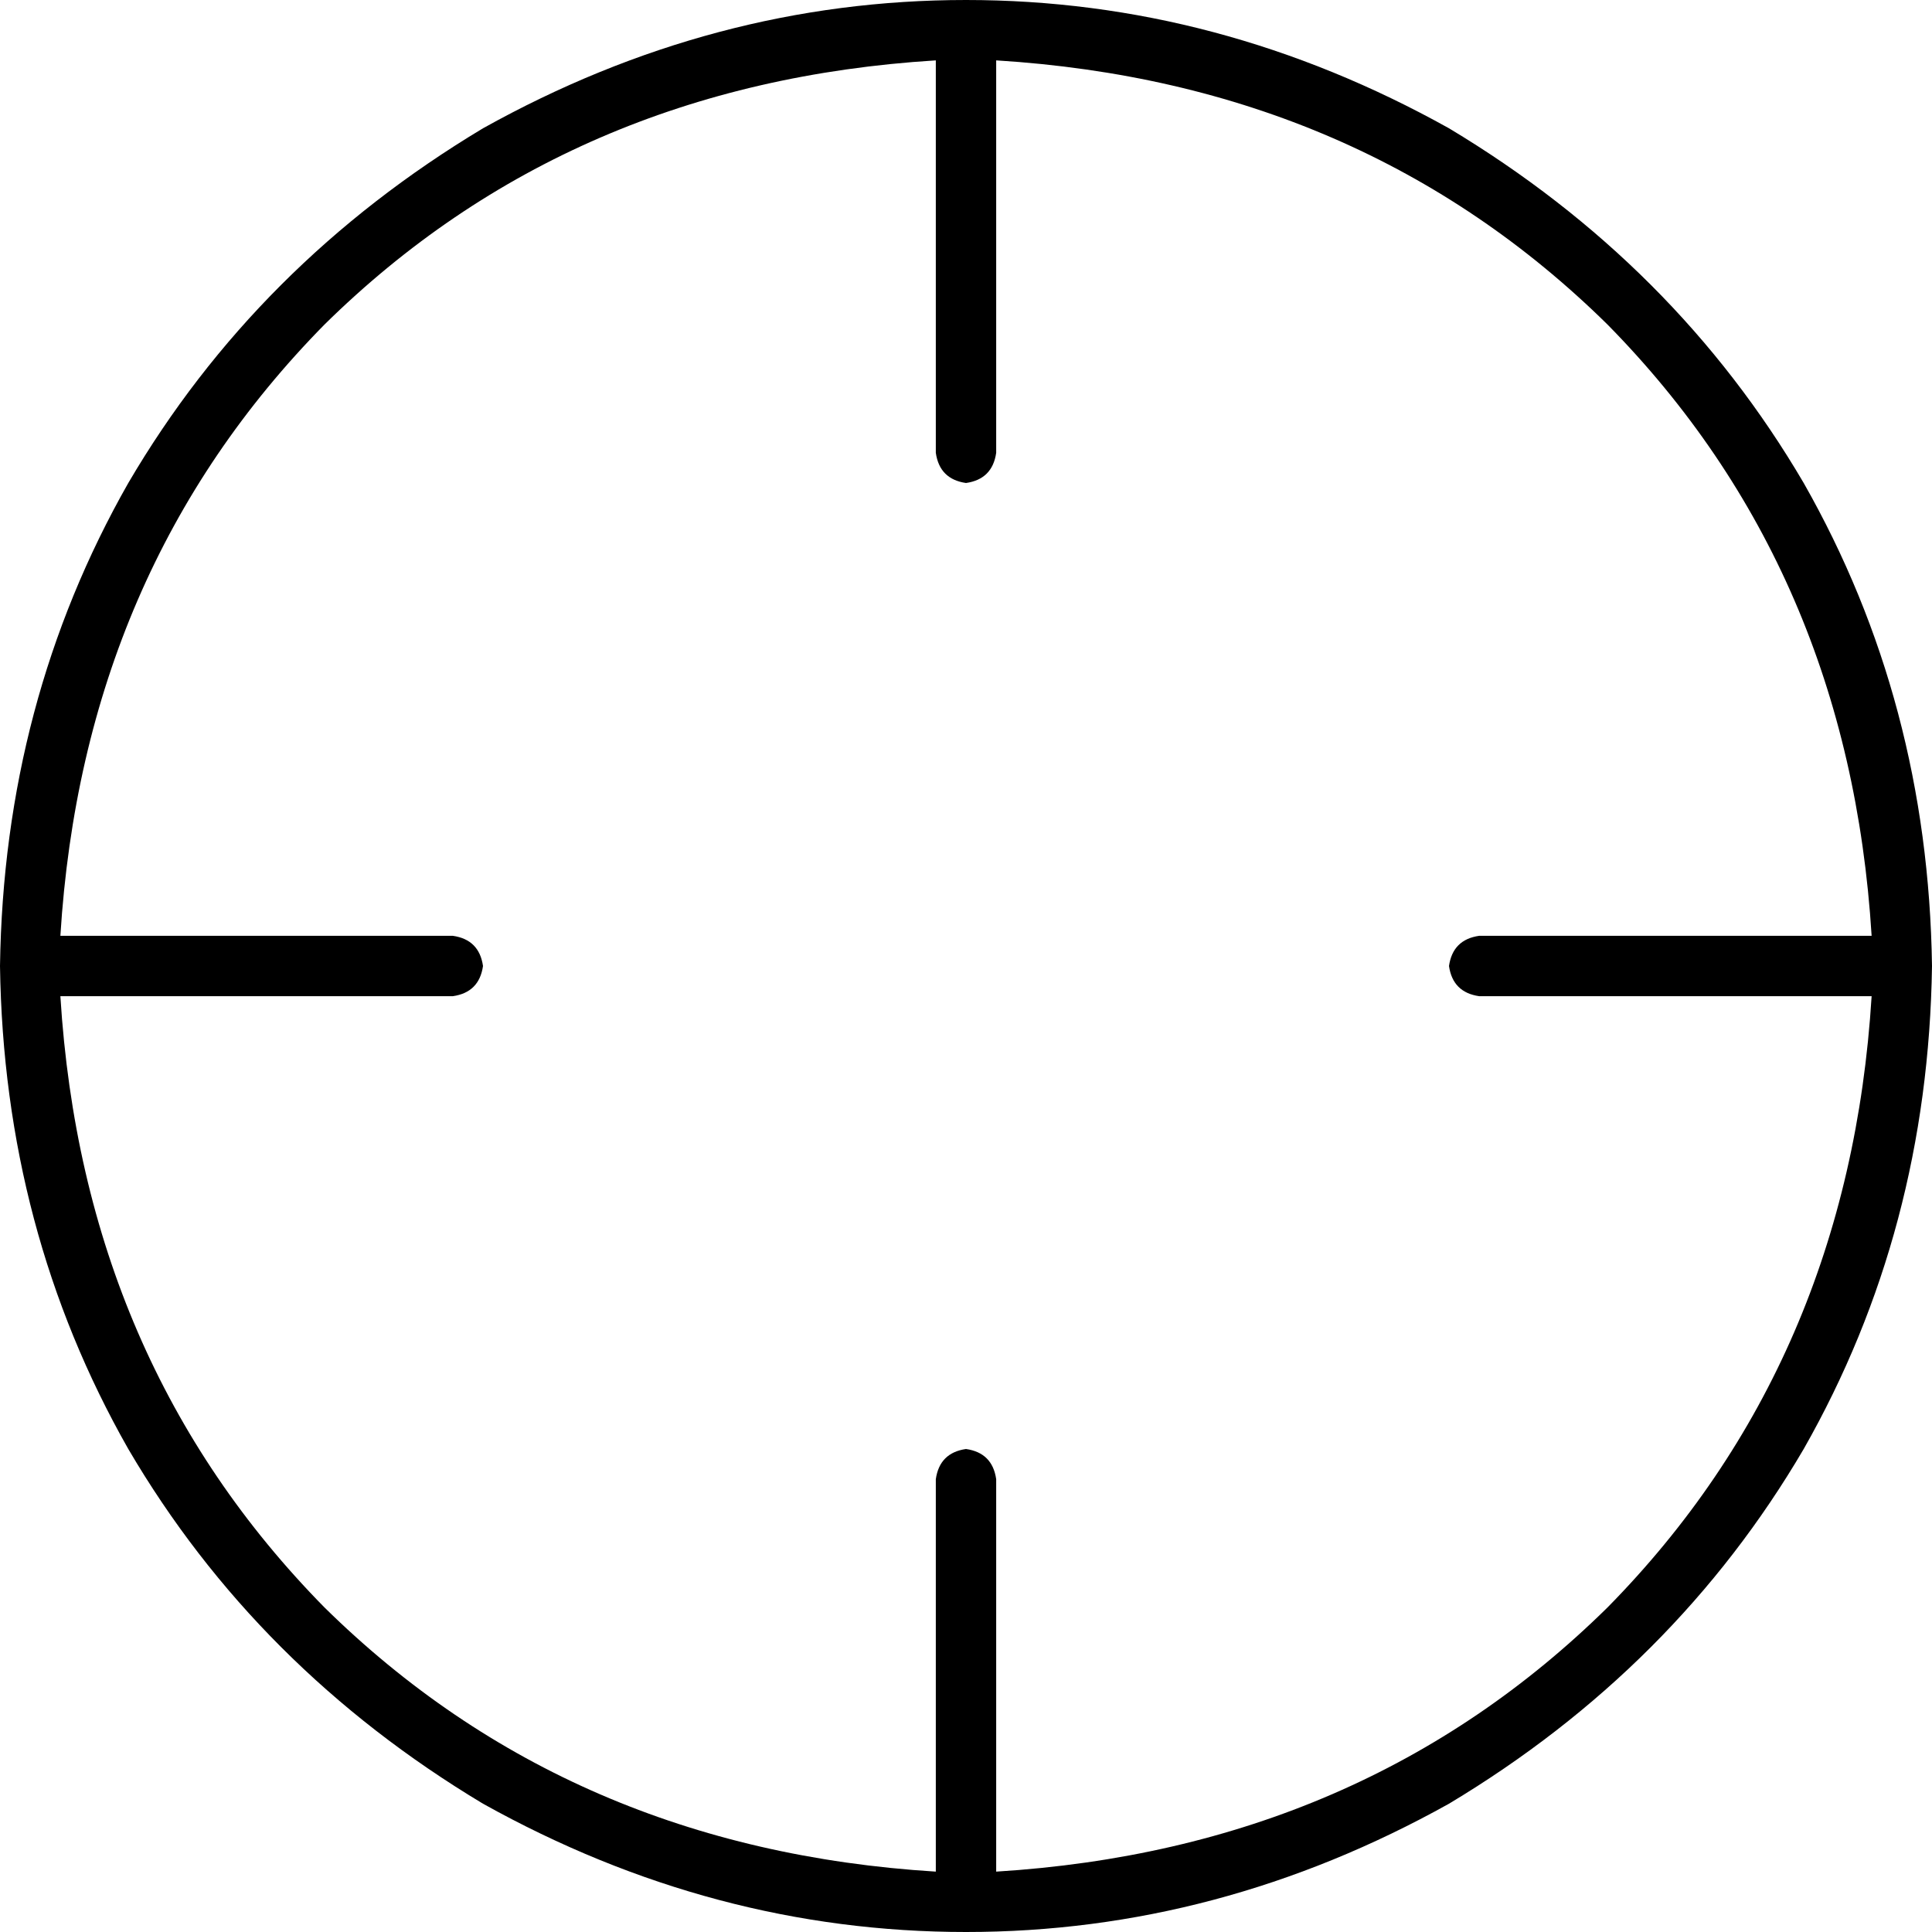 <svg xmlns="http://www.w3.org/2000/svg" viewBox="0 0 512 512">
    <path d="M 496 248 L 392 248 Q 385 249 384 256 Q 385 263 392 264 L 496 264 Q 490 361 426 426 Q 361 490 264 496 L 264 392 Q 263 385 256 384 Q 249 385 248 392 L 248 496 Q 151 490 86 426 Q 22 361 16 264 L 120 264 Q 127 263 128 256 Q 127 249 120 248 L 16 248 Q 22 151 86 86 Q 151 22 248 16 L 248 120 Q 249 127 256 128 Q 263 127 264 120 L 264 16 Q 361 22 426 86 Q 490 151 496 248 L 496 248 Z M 0 256 Q 1 326 34 384 L 34 384 Q 68 442 128 478 Q 189 512 256 512 Q 323 512 384 478 Q 444 442 478 384 Q 511 326 512 256 Q 511 186 478 128 Q 444 70 384 34 Q 323 0 256 0 Q 189 0 128 34 Q 68 70 34 128 Q 1 186 0 256 L 0 256 Z"/>
</svg>
